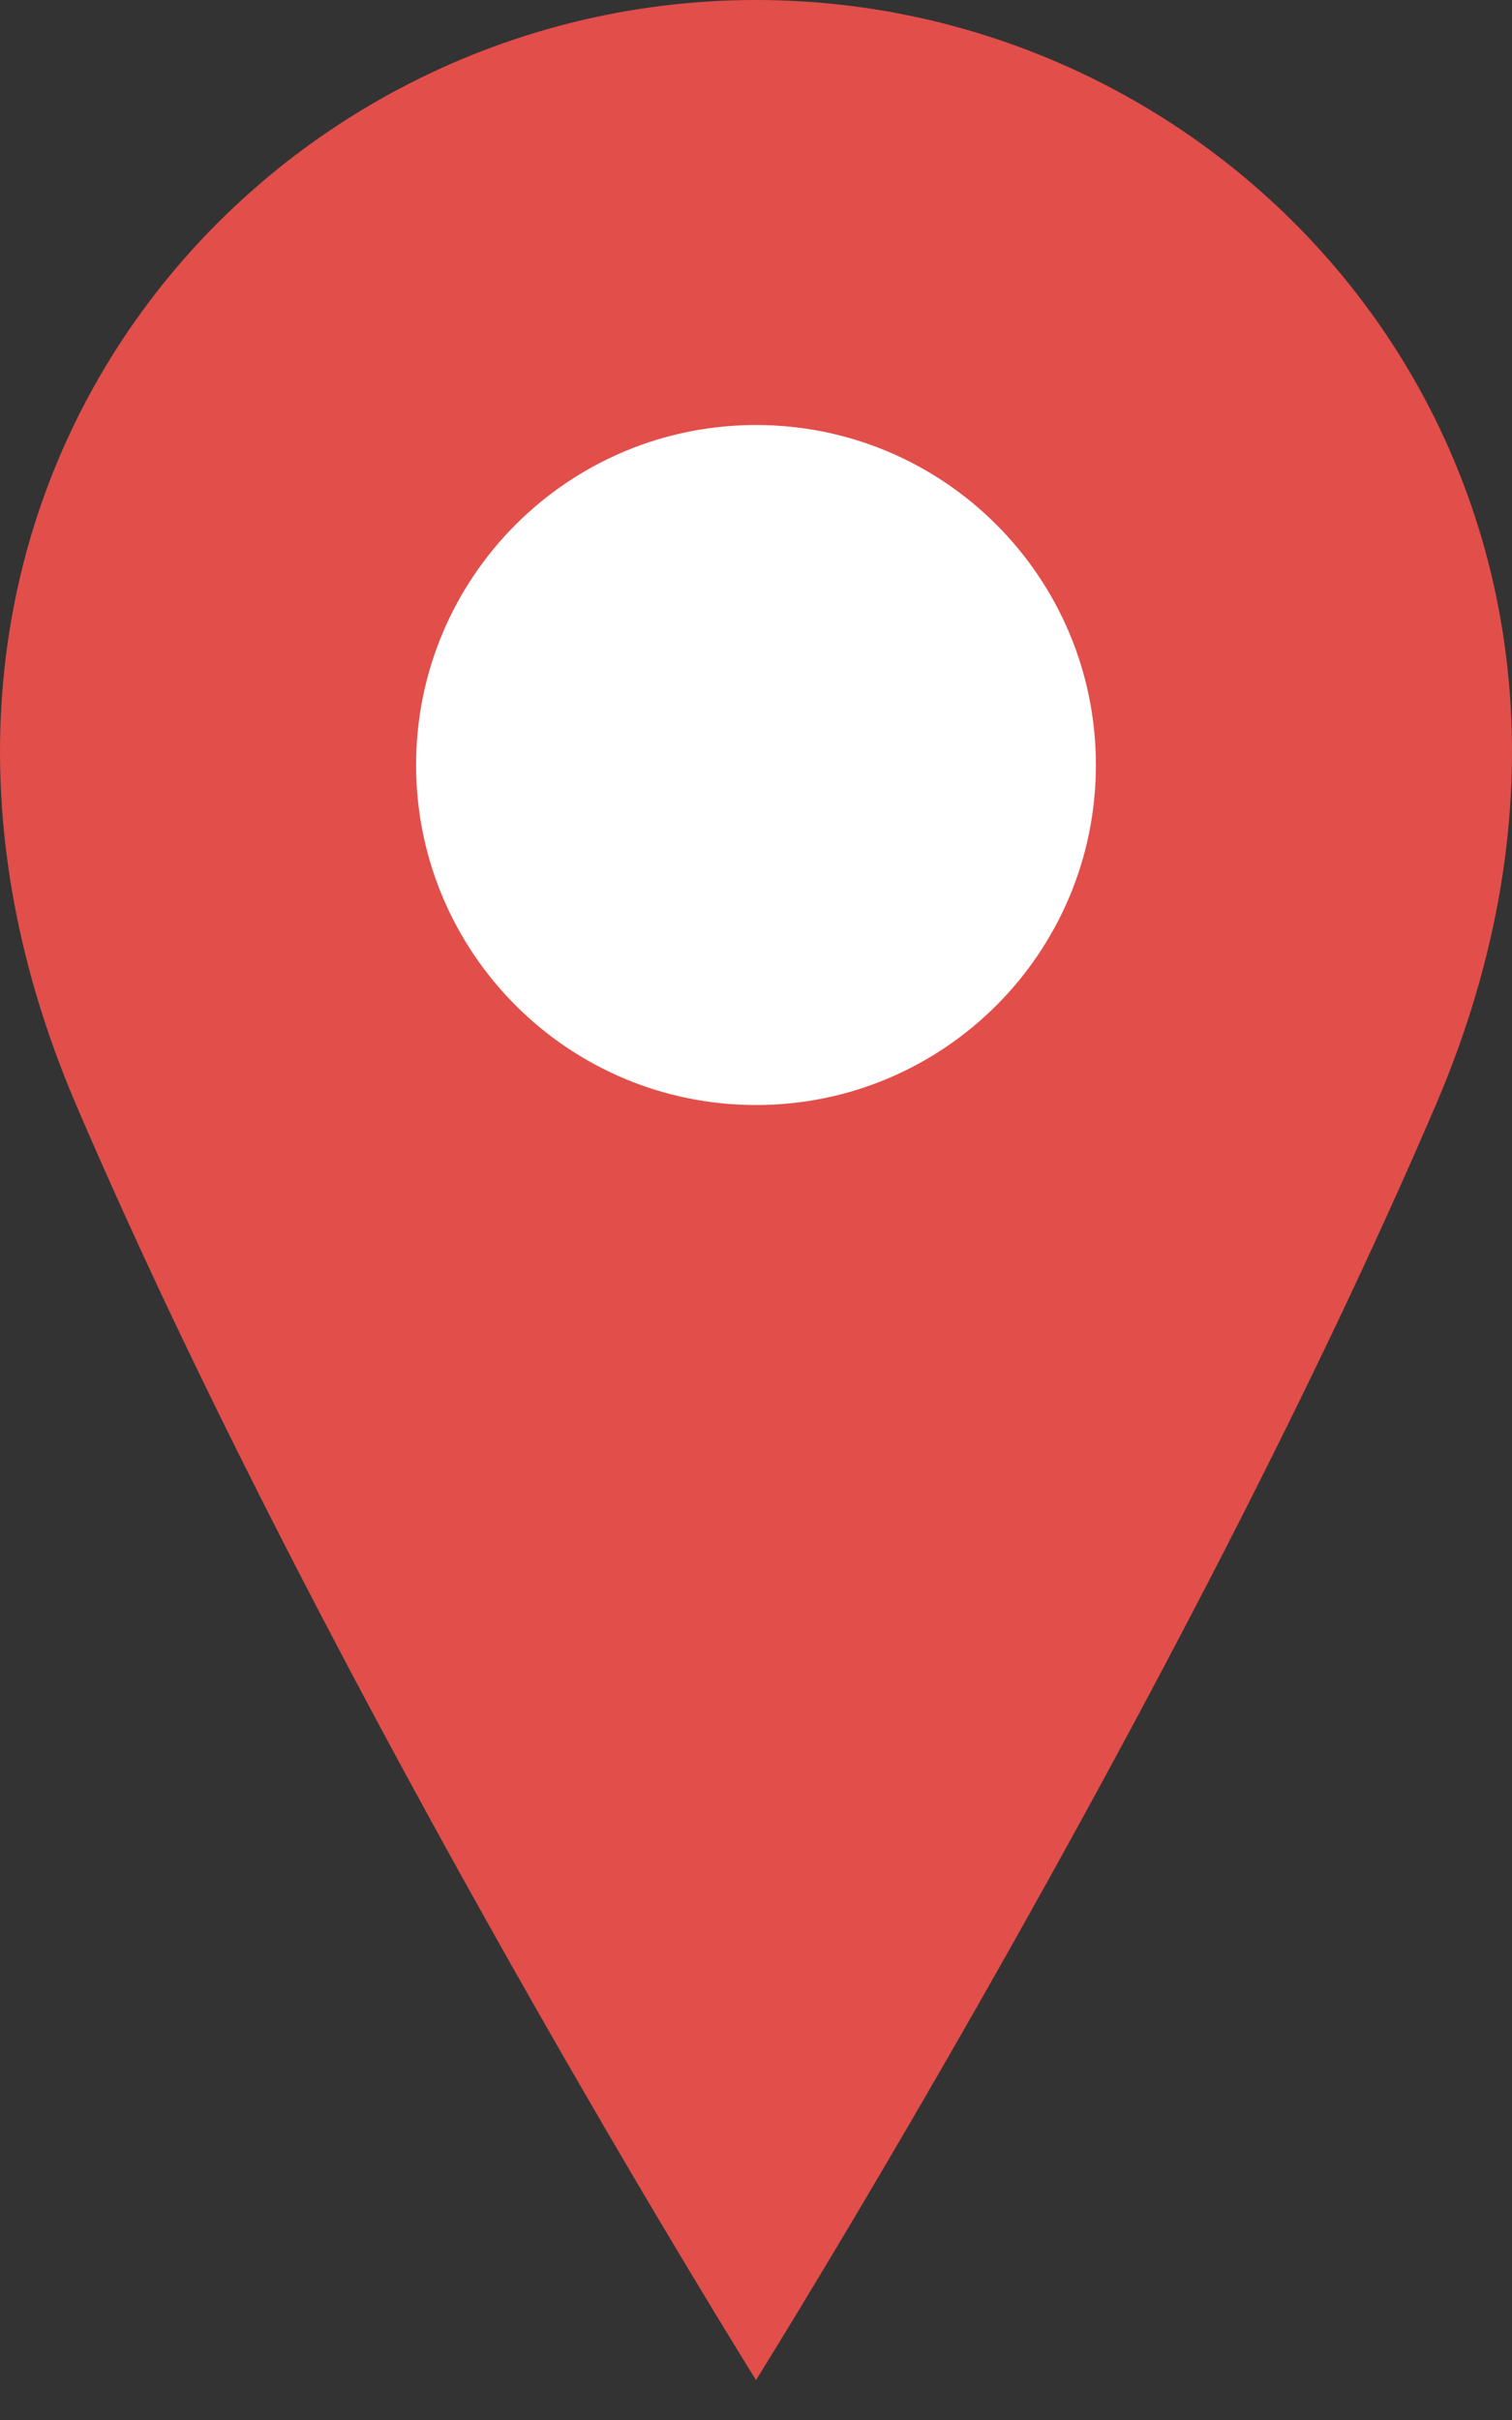 <svg width="20" height="32" viewBox="0 0 20 32" fill="none" xmlns="http://www.w3.org/2000/svg">
<rect x="0" y="0" width="20" height="32" fill="#333333" stroke="none"/>
<path d="M18.992 14.612C15.62 22.48 10 31.472 10 31.472C10 31.472 4.38 22.48 1.008 14.612C-2.364 6.744 3.256 0 10 0C16.744 0 22.364 6.744 18.992 14.612Z" fill="#E24E4A"/>
<path d="M10 14.612C12.483 14.612 14.496 12.599 14.496 10.116C14.496 7.633 12.483 5.62 10 5.62C7.517 5.62 5.504 7.633 5.504 10.116C5.504 12.599 7.517 14.612 10 14.612Z" fill="white"/>
</svg>
